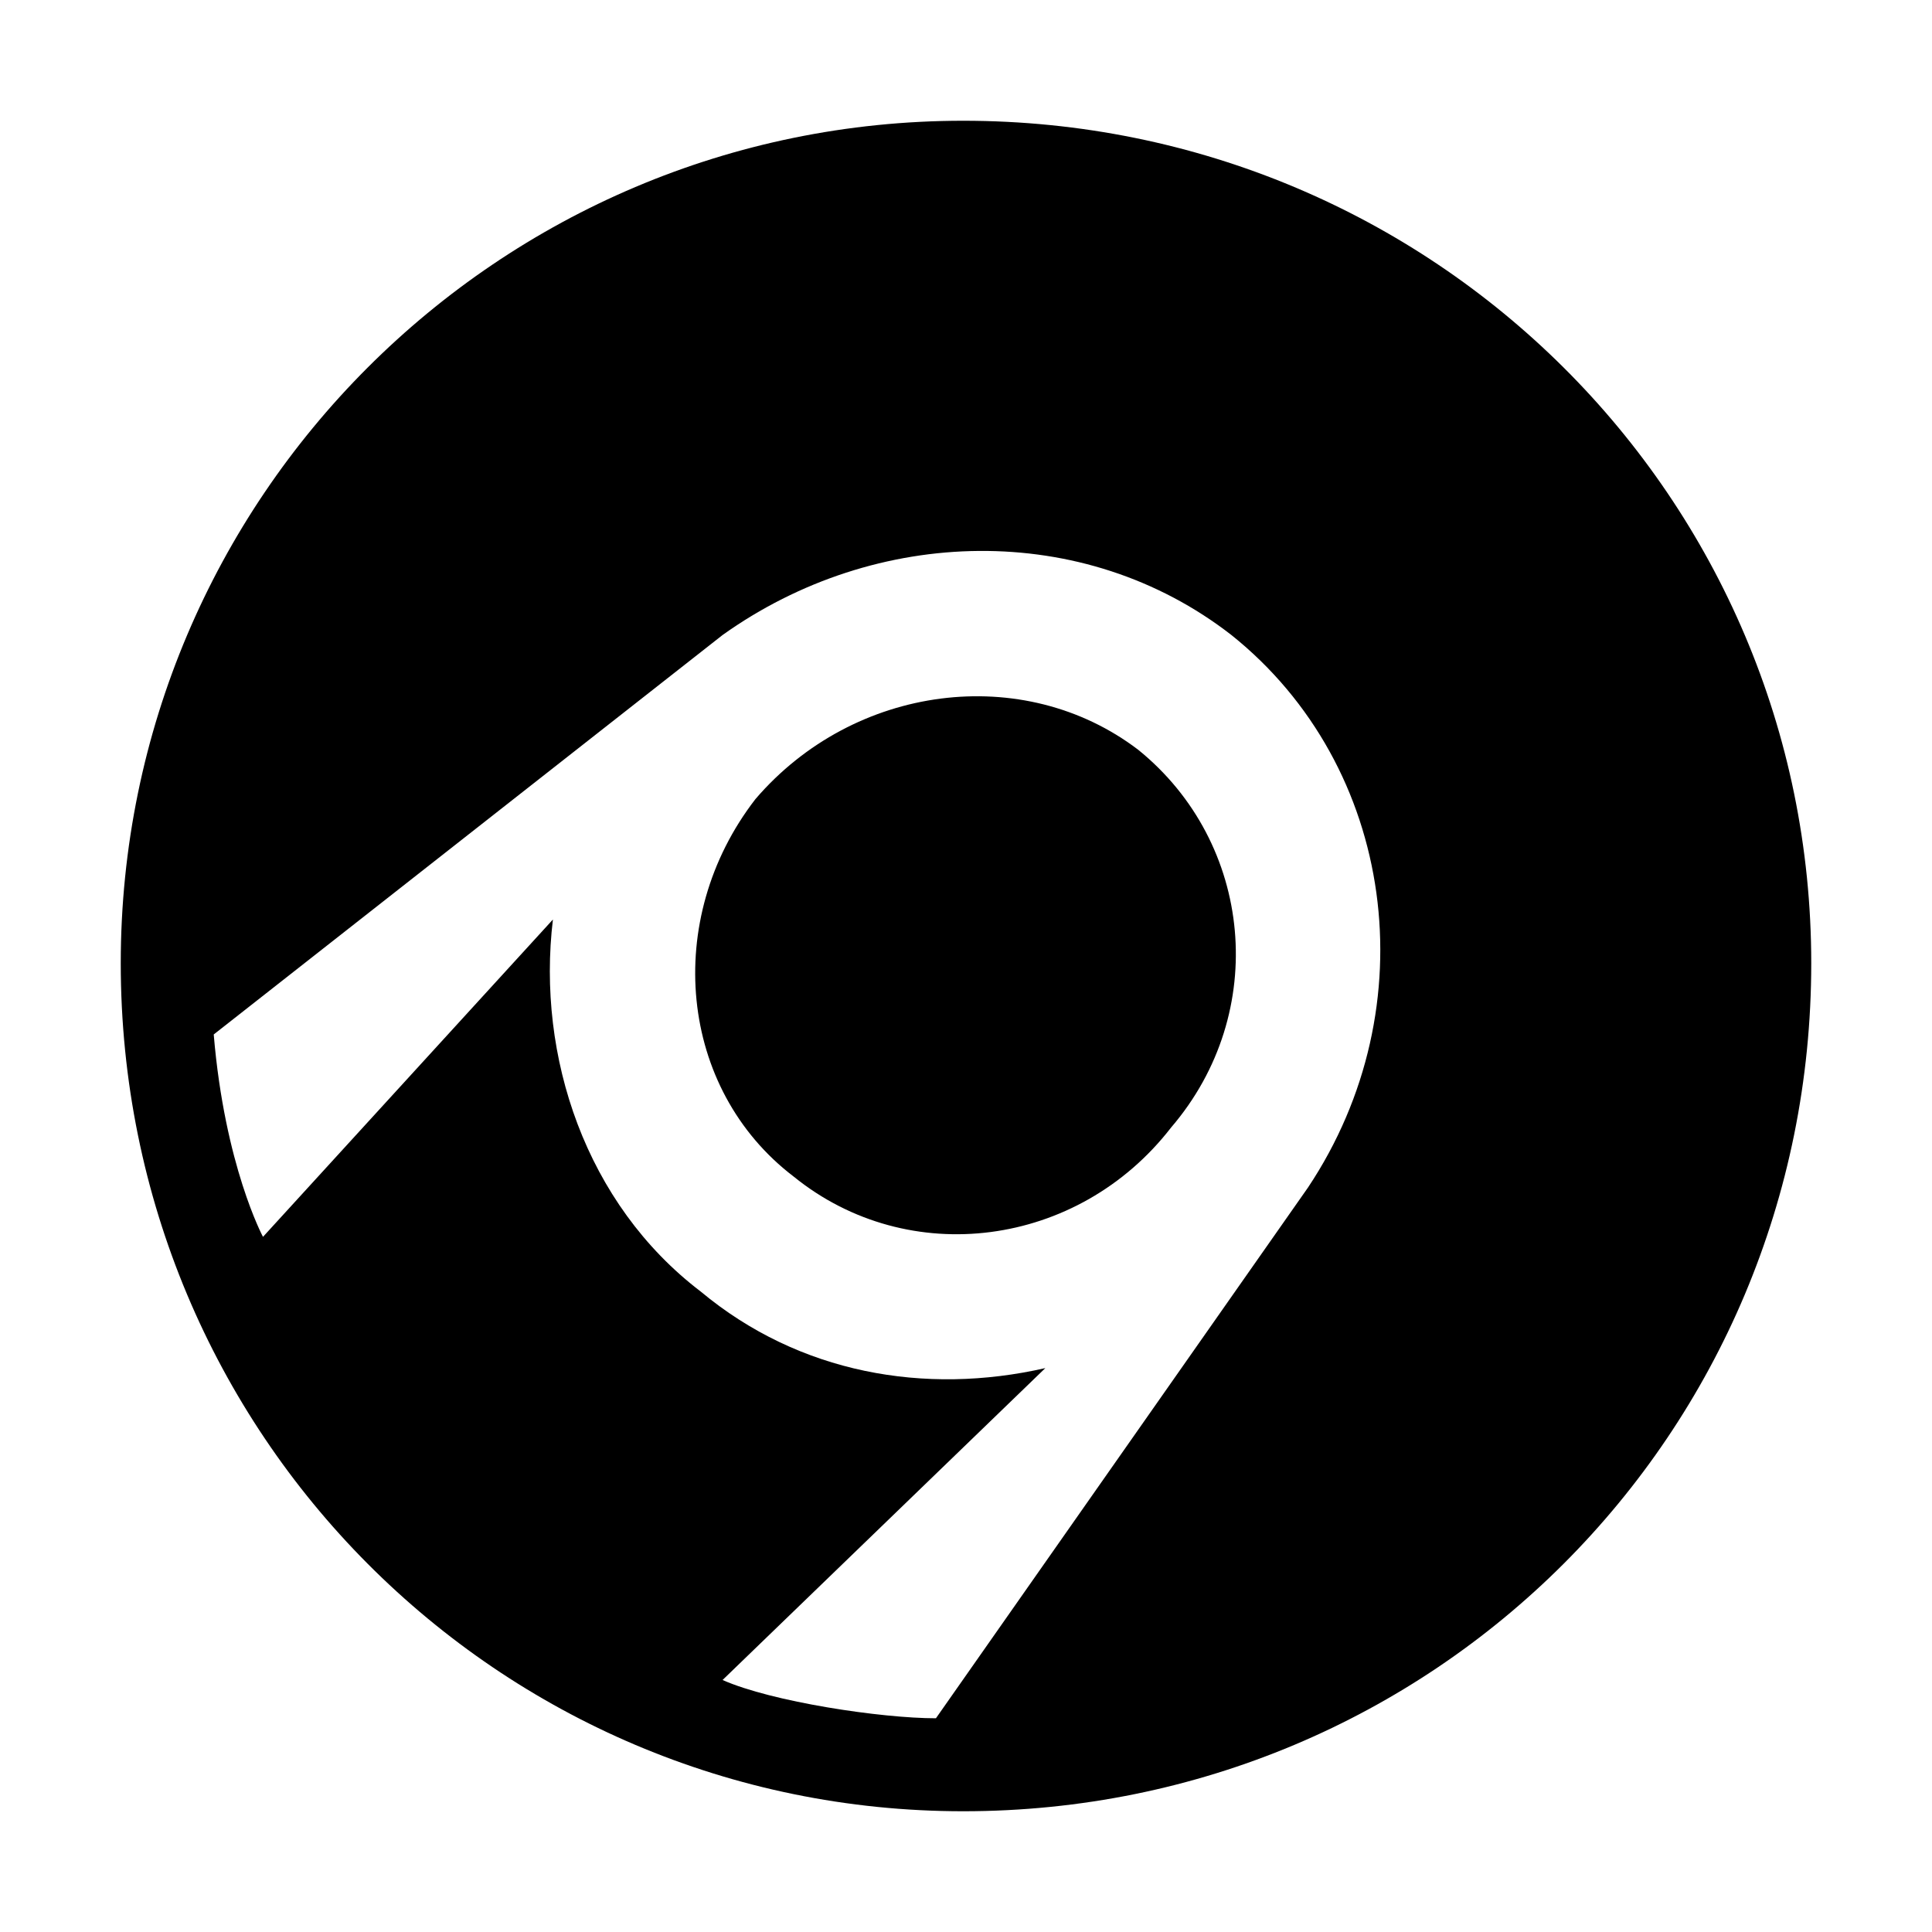 <svg xmlns="http://www.w3.org/2000/svg" fill-rule="evenodd" fill="#000" viewBox="0 0 16 16">
  <path d="M 7.977,1 C 11.874,1 15,4.126 15,7.977 15,11.874 11.874,15 7.977,15 4.126,15 1,11.874 1,7.977 1,4.126 4.126,1 7.977,1 Z M 9.699,9.337 C 8.929,10.333 7.524,10.515 6.573,9.744 5.621,9.019 5.485,7.615 6.256,6.618 7.071,5.667 8.476,5.485 9.427,6.21 10.379,6.981 10.515,8.385 9.699,9.337 Z M 5.984,13.913 8.657,11.33 C 7.66,11.557 6.618,11.375 5.803,10.696 4.851,9.971 4.443,8.748 4.579,7.615 L 2.178,10.243 c 0,0 -0.317,-0.589 -0.408,-1.676 L 5.984,5.259 c 1.269,-0.906 2.99,-0.951 4.214,0 1.359,1.087 1.631,3.081 0.634,4.576 l -3.081,4.395 c -0.453,0 -1.359,-0.136 -1.767,-0.317 z" />
</svg>
